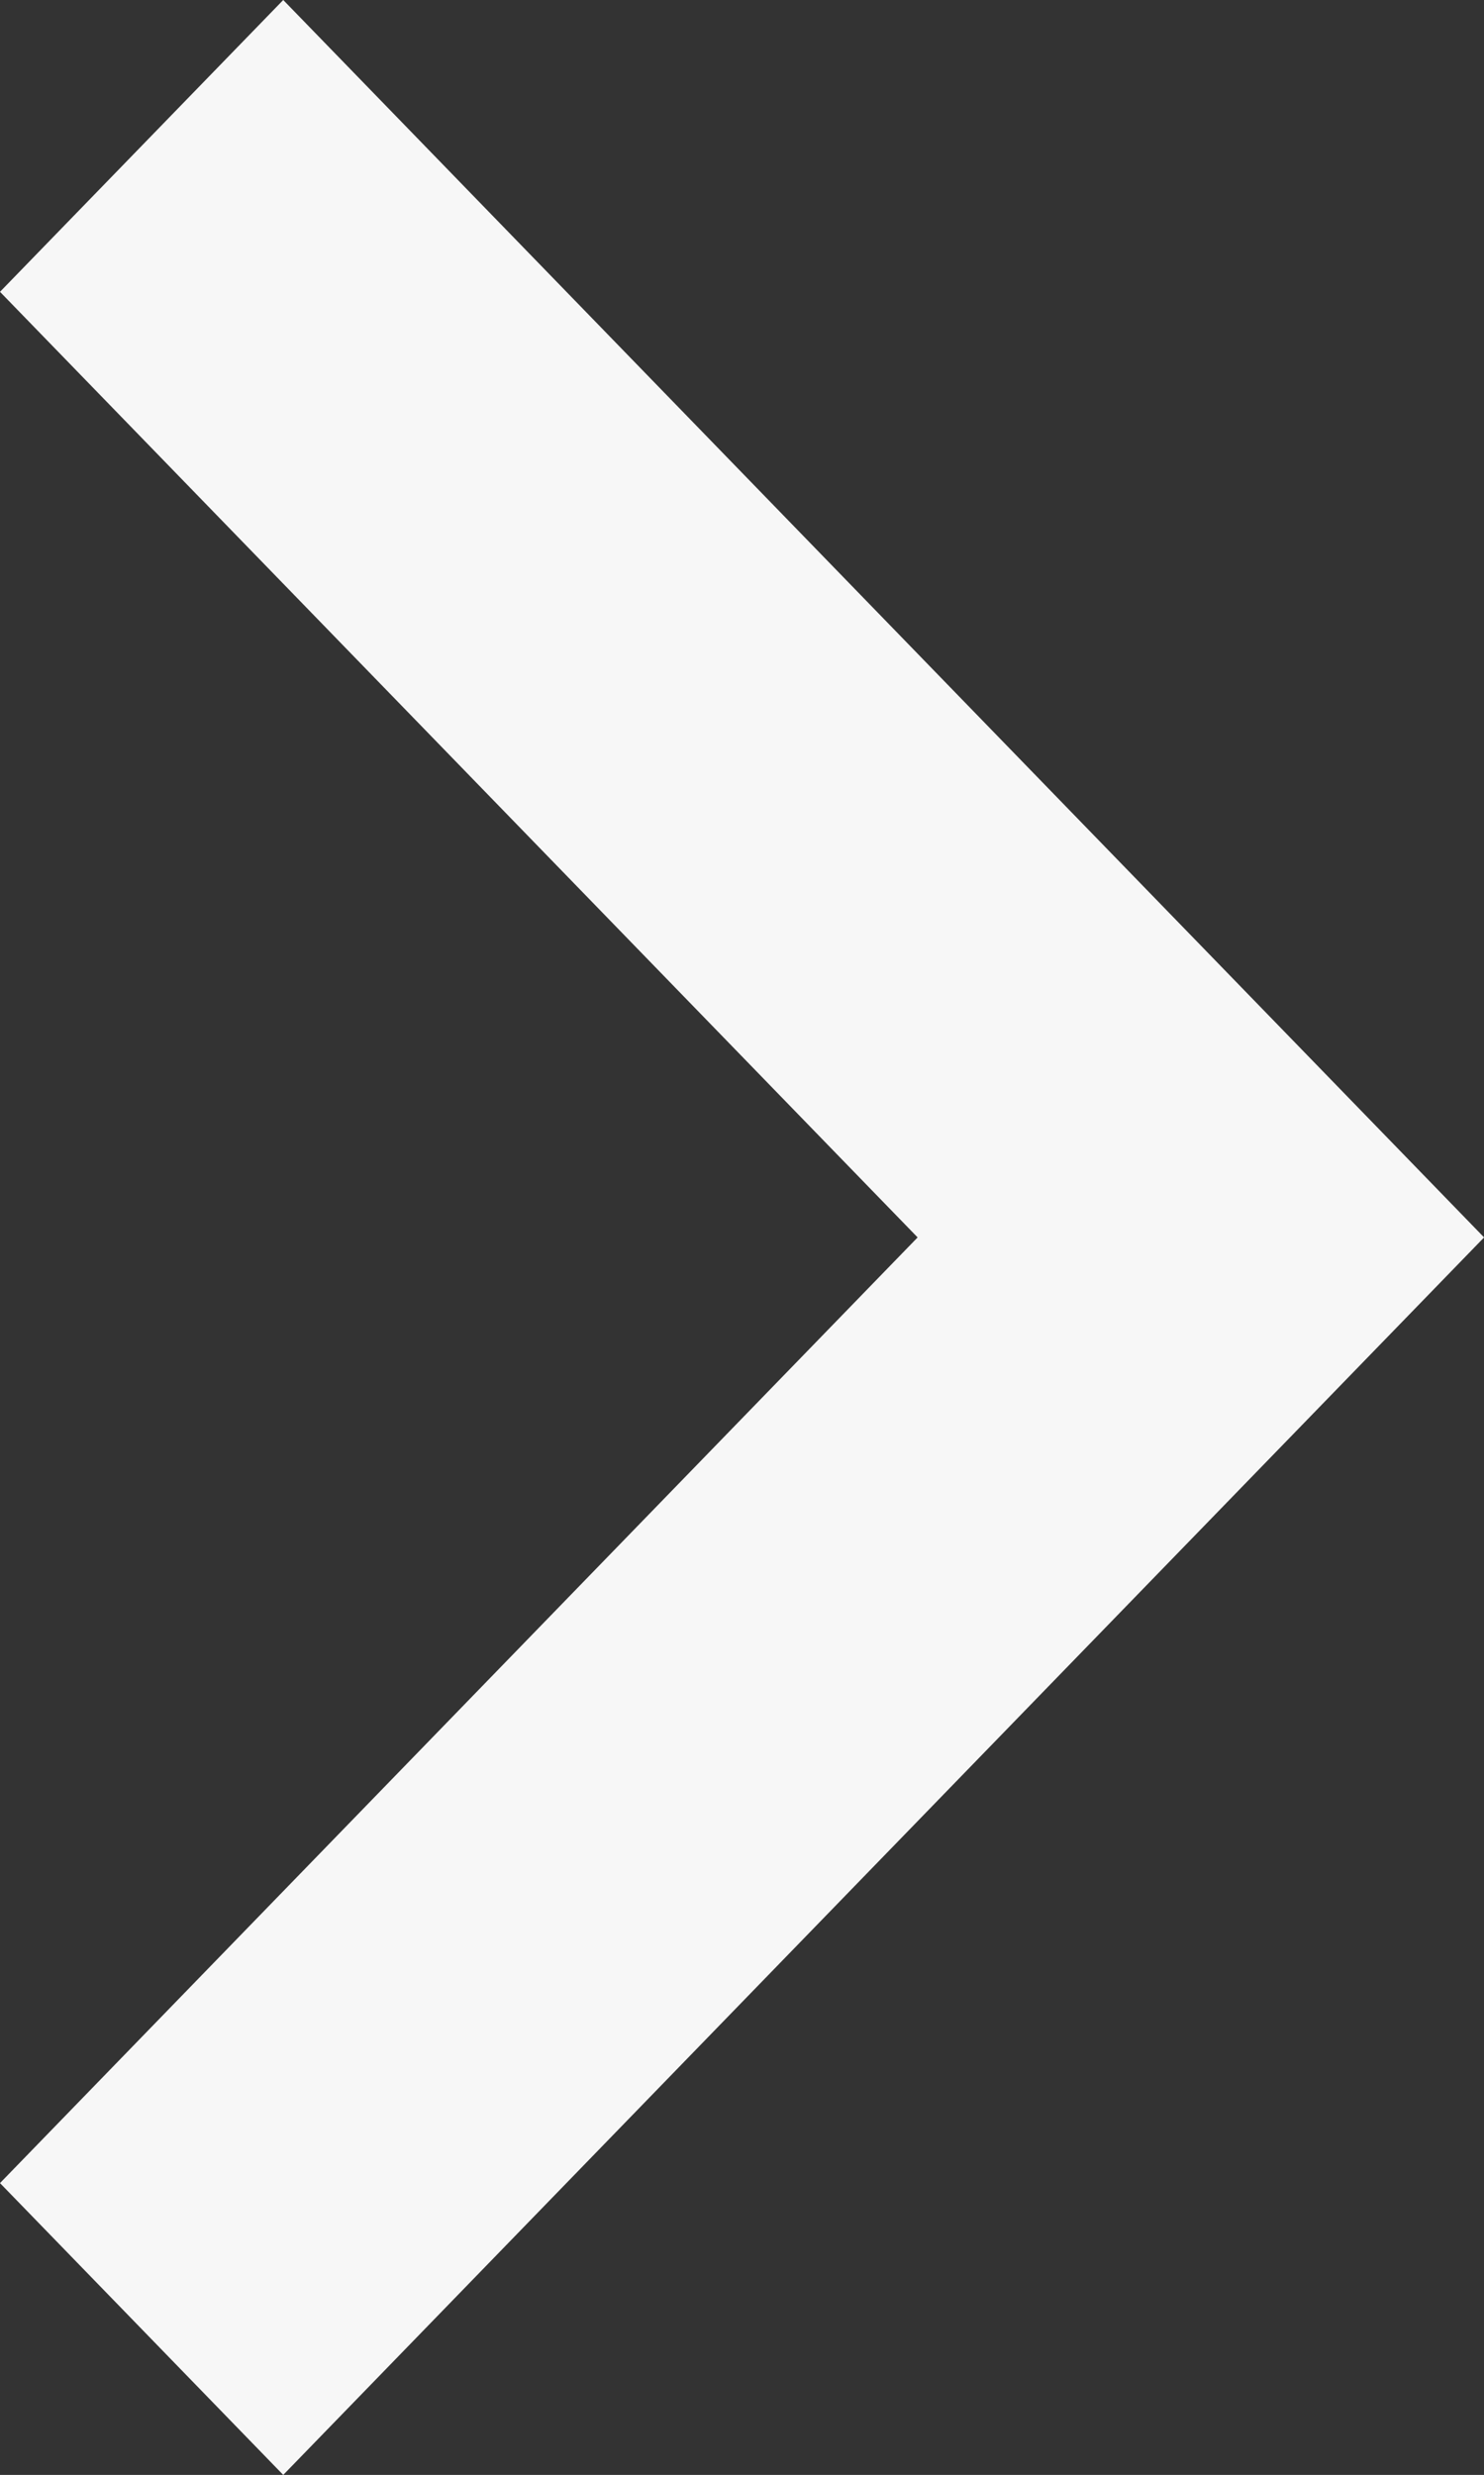 <svg xmlns="http://www.w3.org/2000/svg" width="17.107" height="28.513"><rect width="100%" height="100%" fill="#333333" stroke="none"/><path d="M0 25.151l10.578-10.895L0 3.362 3.265 0l13.843 14.256L3.265 28.513z" fill="#f7f7f7"/></svg>